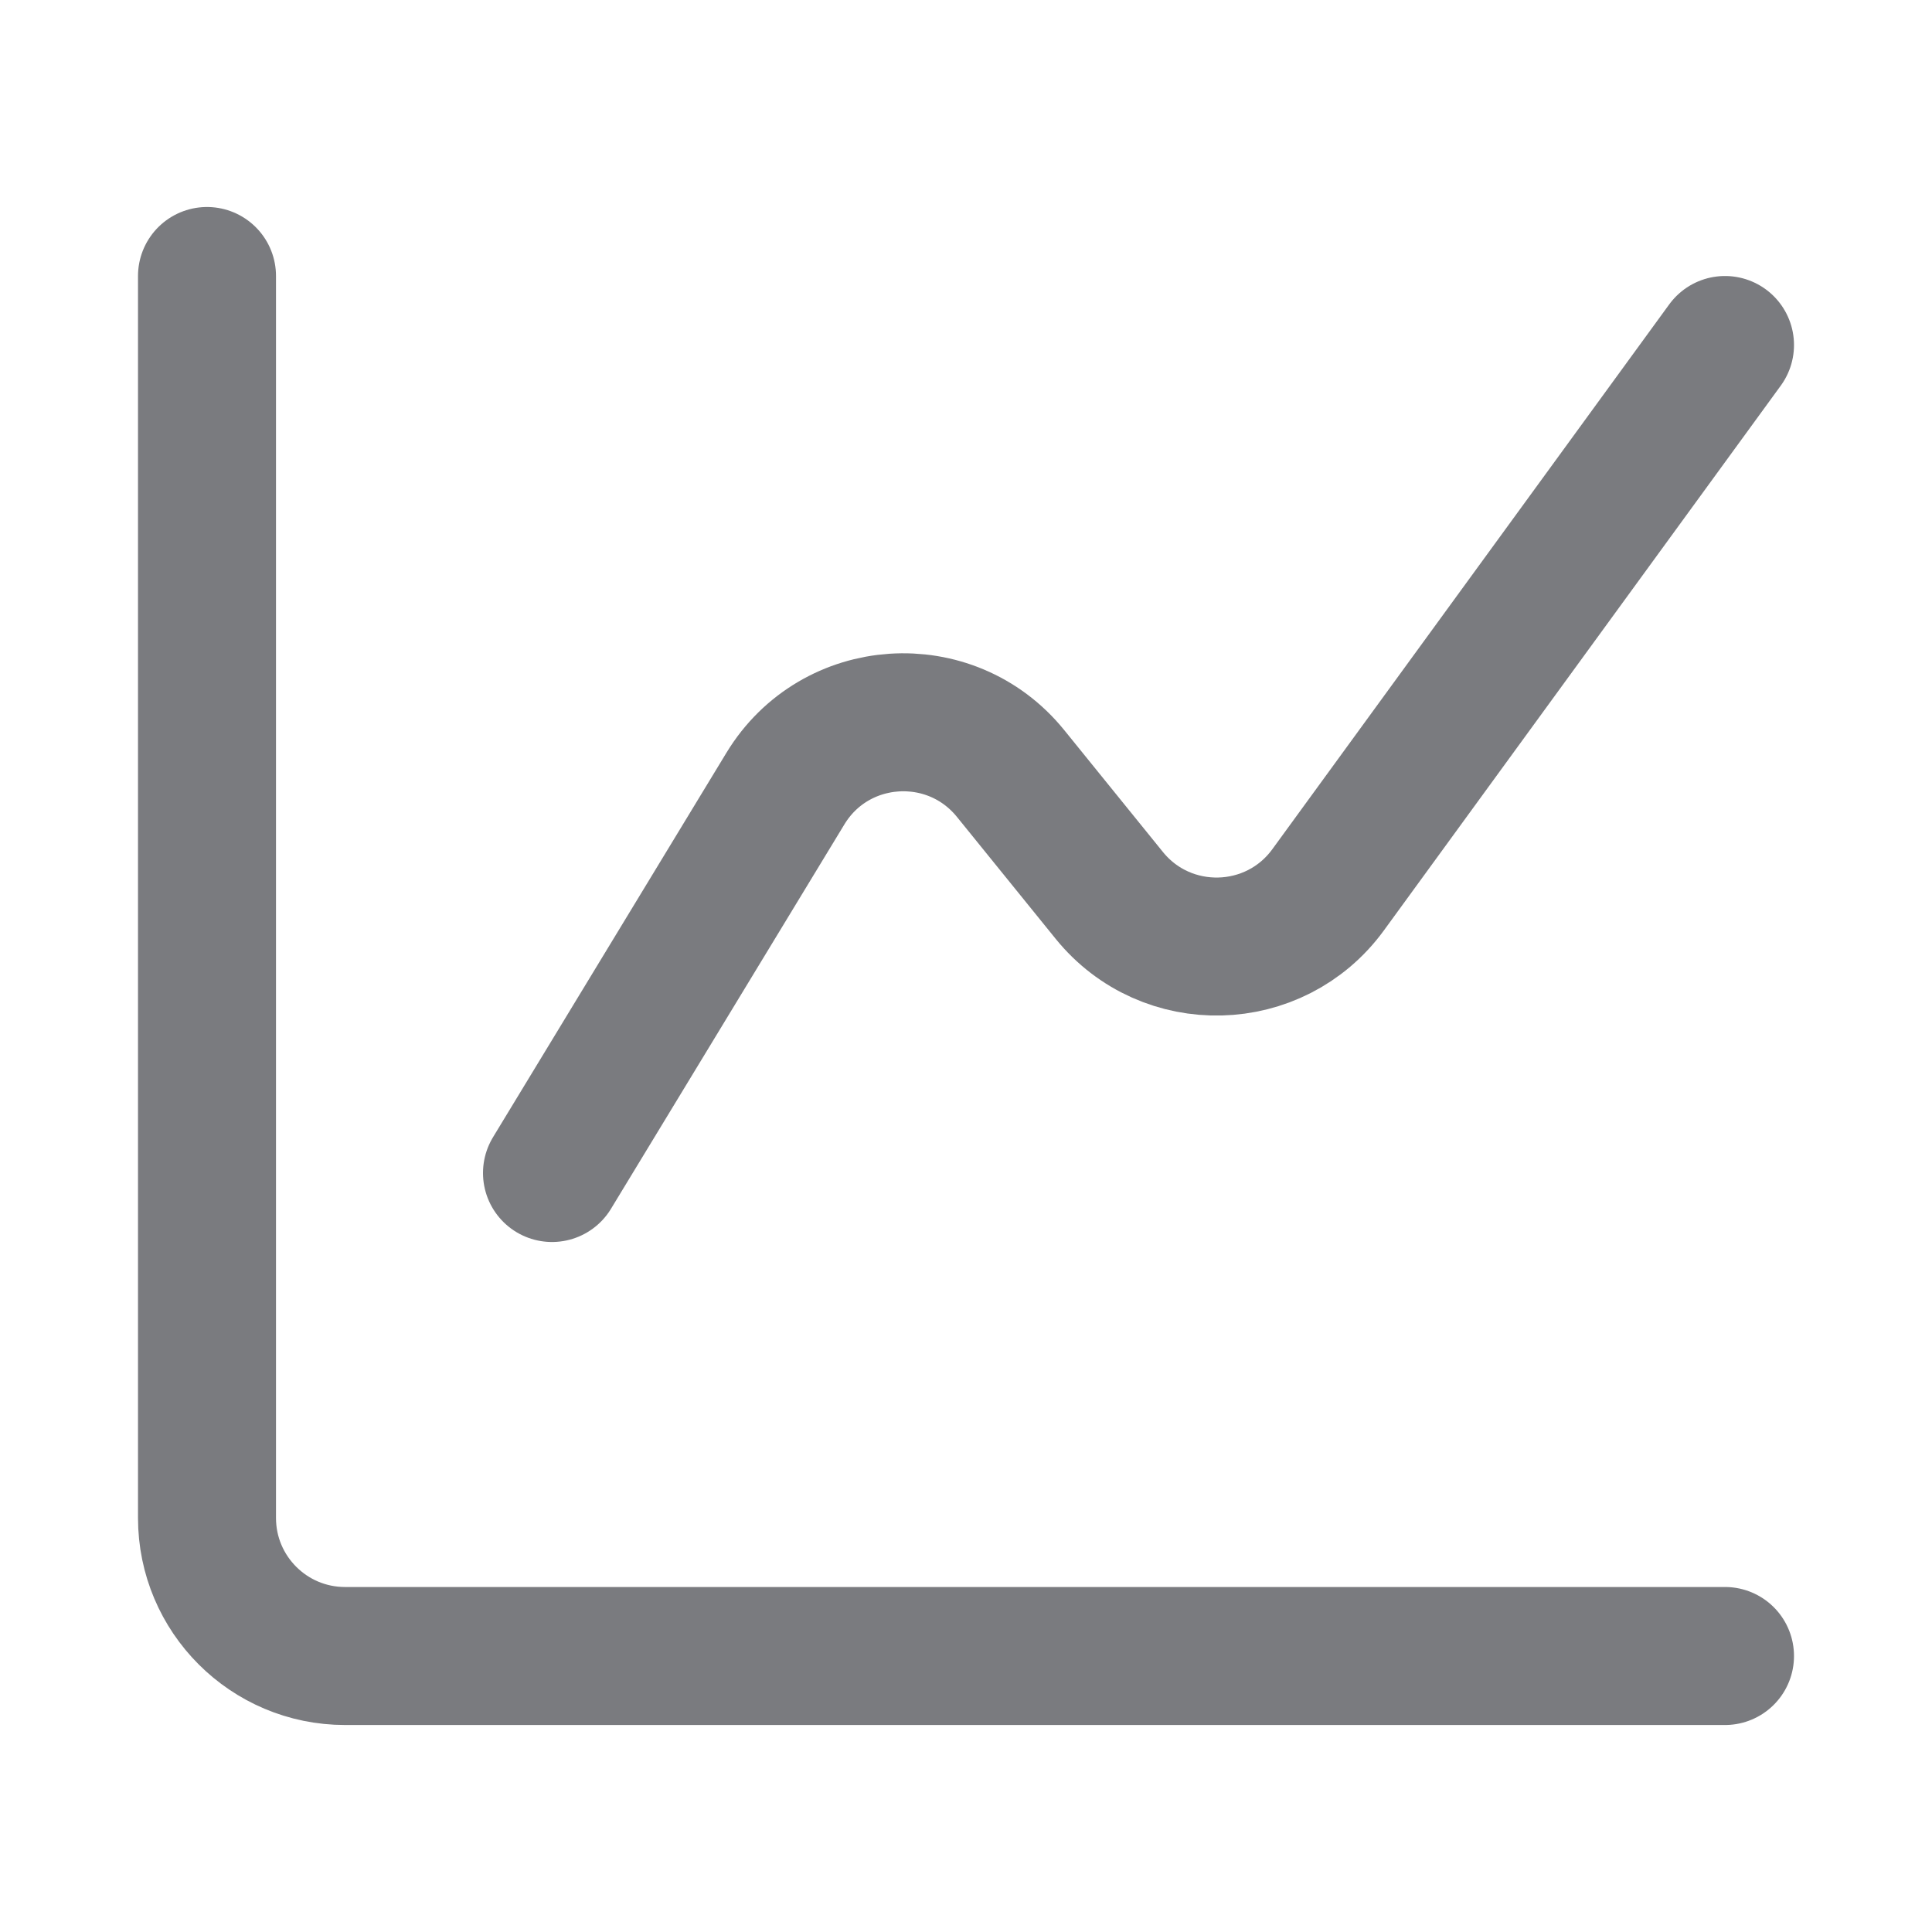 <svg width="14" height="14" viewBox="0 0 14 14" fill="none" xmlns="http://www.w3.org/2000/svg">
<path opacity="0.6" d="M1.5 2V11C1.5 11.552 1.948 12 2.5 12H12.5" stroke="#22232B" stroke-linecap="round"/>
<path opacity="0.6" d="M4 8.5L5.691 5.715C6.05 5.123 6.887 5.067 7.323 5.605L8.038 6.488C8.452 6.999 9.237 6.979 9.624 6.448L12.5 2.5" stroke="#22232B" stroke-linecap="round"/>
</svg>
